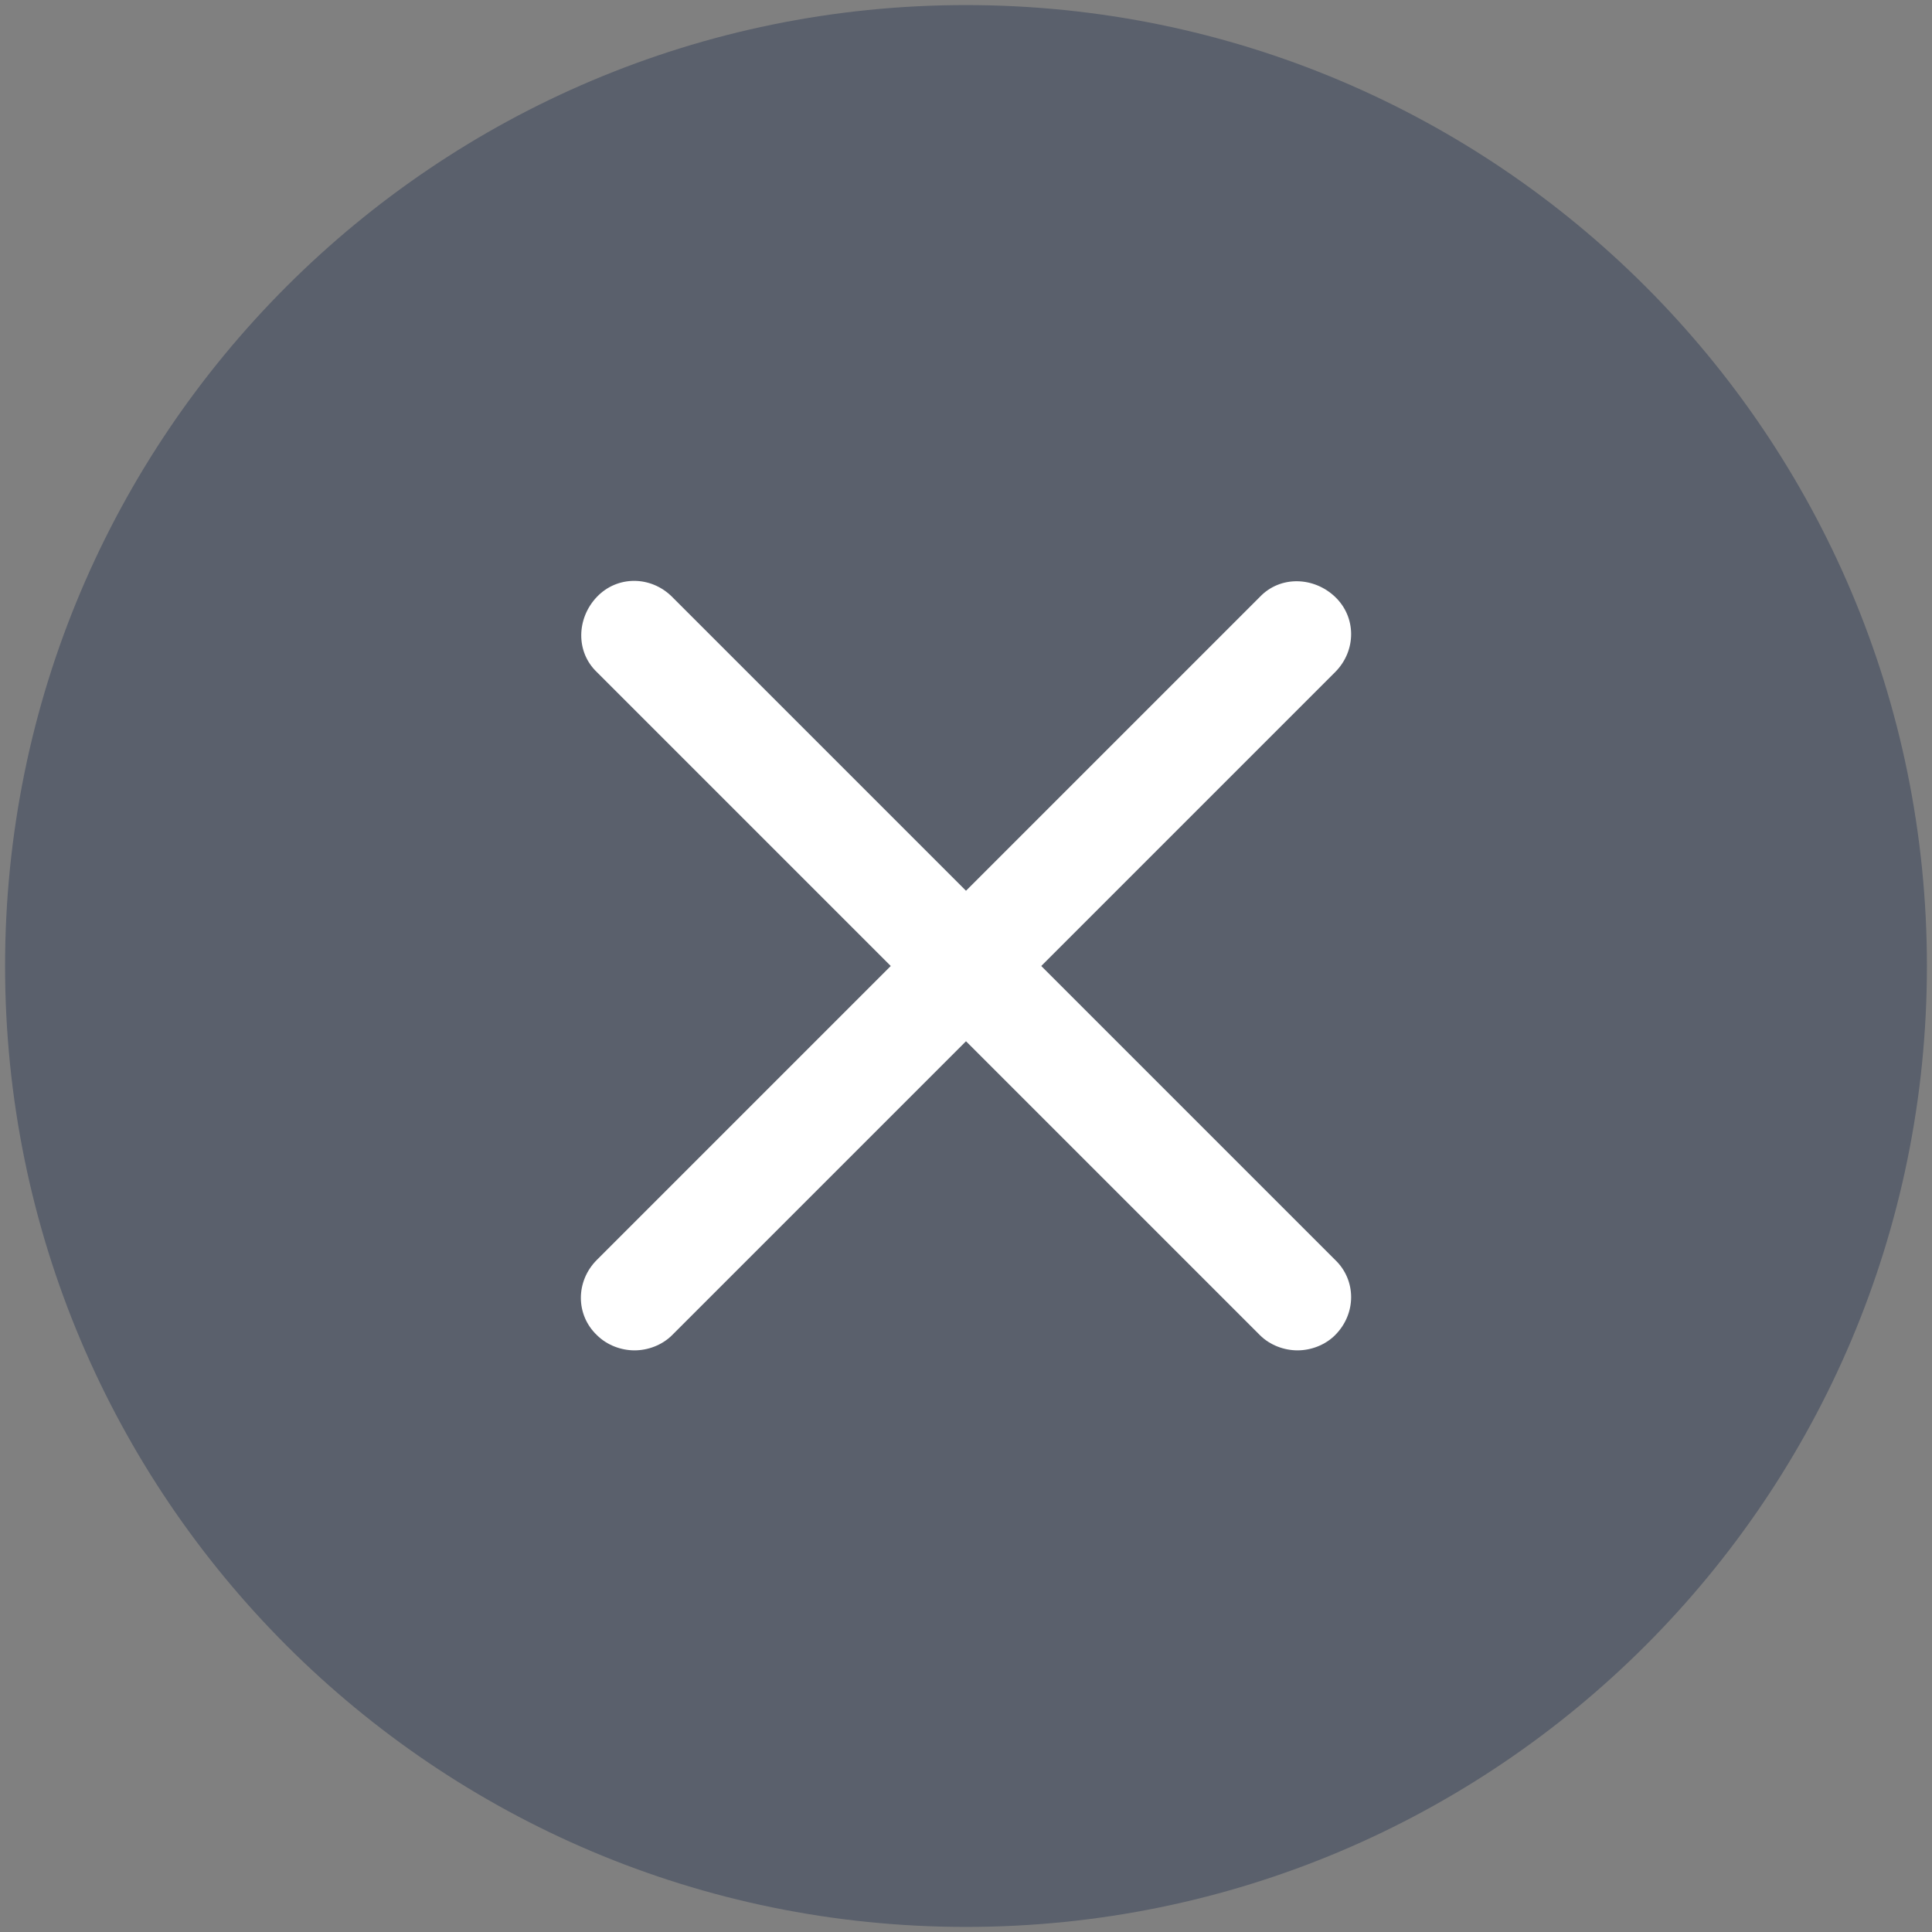 <?xml version="1.0" encoding="UTF-8"?><svg id="Layer_1" xmlns="http://www.w3.org/2000/svg" viewBox="0 0 19 19"><rect x="0" y="0" width="19" height="19" fill="#808080" stroke="none"/><defs><style>.cls-1{opacity:.4;}.cls-2{fill:#202f4d;}.cls-2,.cls-3{stroke-width:0px;}.cls-3{fill:#fff;}</style></defs><g class="cls-1"><g id="Path_53-2"><path class="cls-2" d="m9.5.05C14.72.05,18.95,4.28,18.95,9.5s-4.23,9.45-9.45,9.45S.05,14.72.05,9.5,4.28.05,9.5.05Z"/></g></g><path class="cls-3" d="m10.24,9.5l2.89-2.89c.21-.21.21-.54,0-.74s-.54-.21-.74,0l-2.89,2.89-2.89-2.89c-.21-.21-.54-.21-.74,0s-.21.54,0,.74l2.89,2.89-2.89,2.89c-.21.21-.21.54,0,.74.1.1.24.15.37.15s.27-.05.37-.15l2.89-2.89,2.89,2.89c.1.1.24.15.37.15s.27-.05.37-.15c.21-.21.21-.54,0-.74l-2.89-2.89Z"/></svg>